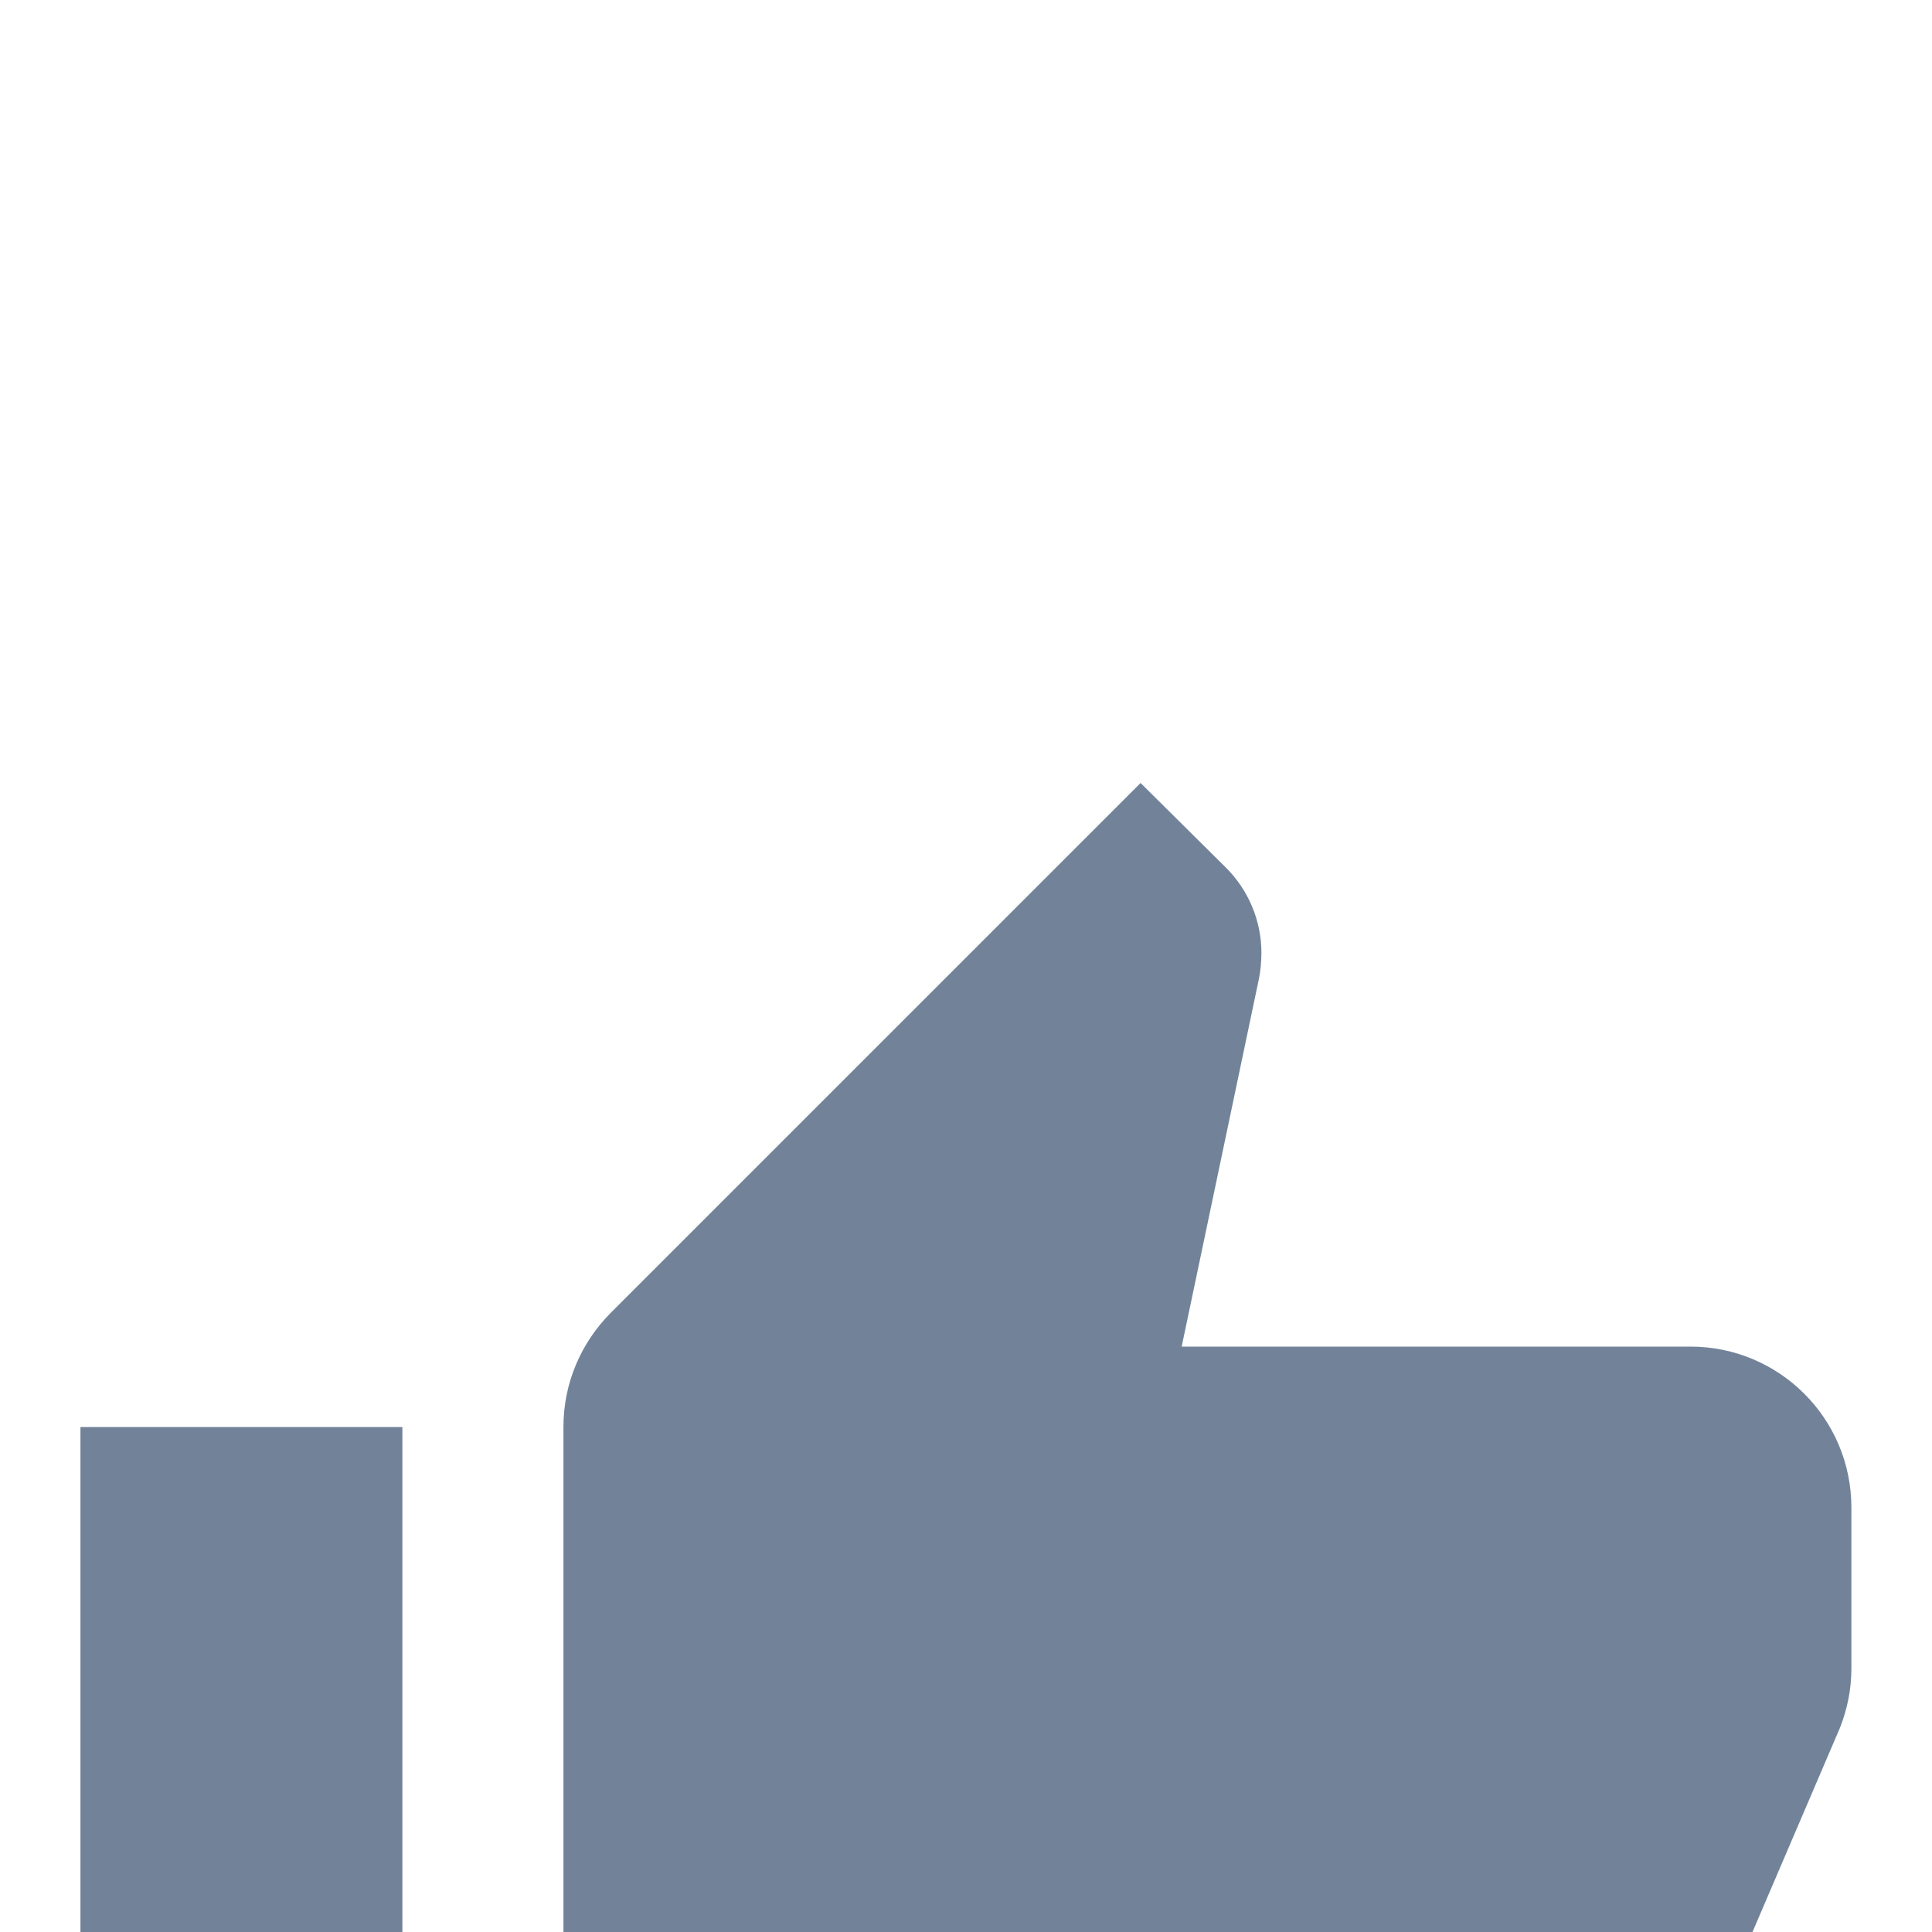 <svg width="11" height="11" viewBox="0 0 11 11" fill="none" xmlns="http://www.w3.org/2000/svg">
<g filter="url(#filter0_d_232_36)">
<path d="M10.541 4.583C10.541 4.075 10.129 3.667 9.625 3.667H6.728L7.168 1.572C7.177 1.526 7.182 1.476 7.182 1.425C7.182 1.237 7.104 1.063 6.98 0.94L6.494 0.458L3.478 3.474C3.309 3.644 3.208 3.873 3.208 4.125V8.708C3.208 8.951 3.305 9.185 3.476 9.356C3.648 9.528 3.882 9.625 4.125 9.625H8.25C8.63 9.625 8.956 9.396 9.093 9.066L10.477 5.835C10.518 5.729 10.541 5.619 10.541 5.5V4.583ZM0.458 9.625H2.291V4.125H0.458V9.625Z" fill="#728399"/>
</g>
<defs>
<filter id="filter0_d_232_36" x="-3.542" y="0.458" width="18.083" height="17.167" filterUnits="userSpaceOnUse" color-interpolation-filters="sRGB">
<feFlood flood-opacity="0" result="BackgroundImageFix"/>
<feColorMatrix in="SourceAlpha" type="matrix" values="0 0 0 0 0 0 0 0 0 0 0 0 0 0 0 0 0 0 127 0" result="hardAlpha"/>
<feOffset dy="4"/>
<feGaussianBlur stdDeviation="2"/>
<feComposite in2="hardAlpha" operator="out"/>
<feColorMatrix type="matrix" values="0 0 0 0 0 0 0 0 0 0 0 0 0 0 0 0 0 0 0.25 0"/>
<feBlend mode="normal" in2="BackgroundImageFix" result="effect1_dropShadow_232_36"/>
<feBlend mode="normal" in="SourceGraphic" in2="effect1_dropShadow_232_36" result="shape"/>
</filter>
</defs>
</svg>
